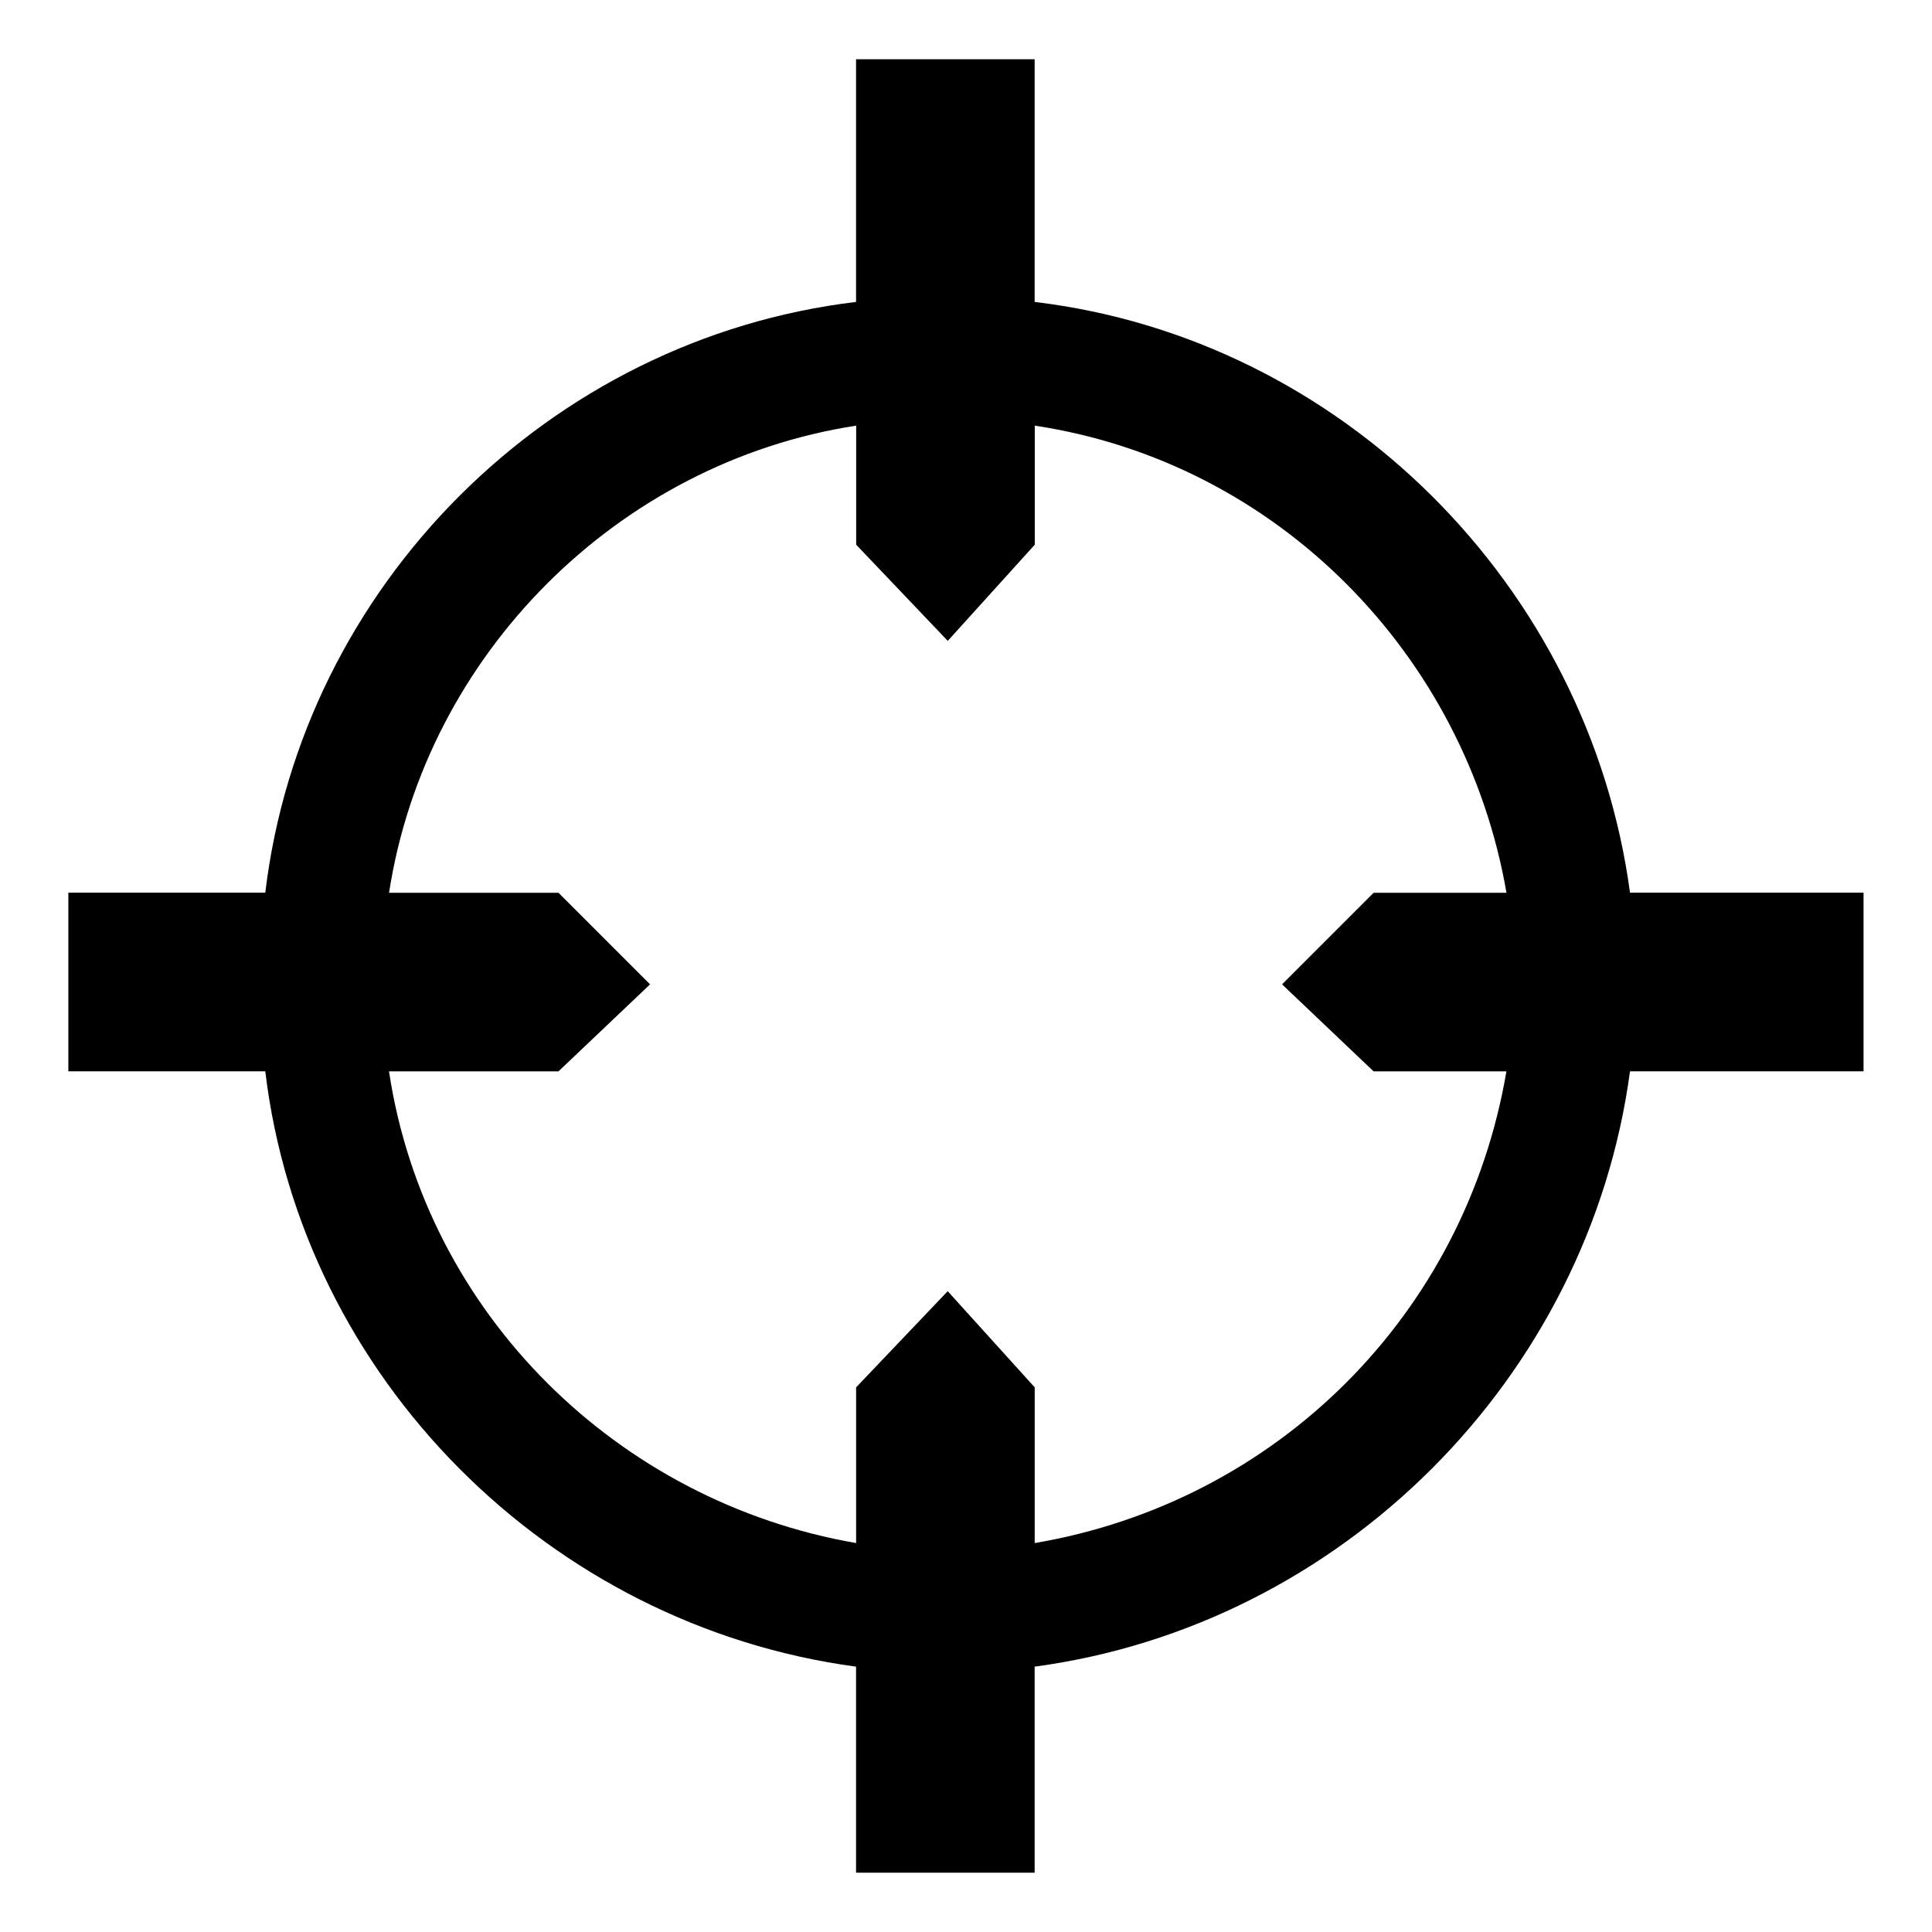 <?xml version="1.0" encoding="utf-8"?>
<!-- Generated by IcoMoon.io -->
<!DOCTYPE svg PUBLIC "-//W3C//DTD SVG 1.1//EN" "http://www.w3.org/Graphics/SVG/1.1/DTD/svg11.dtd">
<svg version="1.1" xmlns="http://www.w3.org/2000/svg" xmlns:xlink="http://www.w3.org/1999/xlink" width="32" height="32" viewBox="0 0 32 32">
<g>
</g>
	<path d="M26.998 14.786c-0.683-5.082-4.779-9.178-9.861-9.785v-4.020h-2.958v4.020c-5.082 0.607-9.178 4.703-9.785 9.785h-3.262v2.958h3.262c0.607 5.082 4.703 9.178 9.785 9.861v3.413h2.958v-3.413c5.082-0.683 9.178-4.779 9.861-9.861h3.868v-2.958zM22.751 17.745h2.2c-0.683 4.020-3.793 7.13-7.813 7.813v-2.579l-1.441-1.593-1.517 1.593v2.579c-3.944-0.683-7.13-3.793-7.737-7.813h2.807l1.517-1.441-1.517-1.517h-2.806c0.607-3.944 3.793-7.13 7.737-7.737v1.972l1.517 1.593 1.441-1.593v-1.972c4.020 0.607 7.13 3.793 7.813 7.737h-2.2l-1.517 1.517z" fill="#000000"></path>
</svg>
